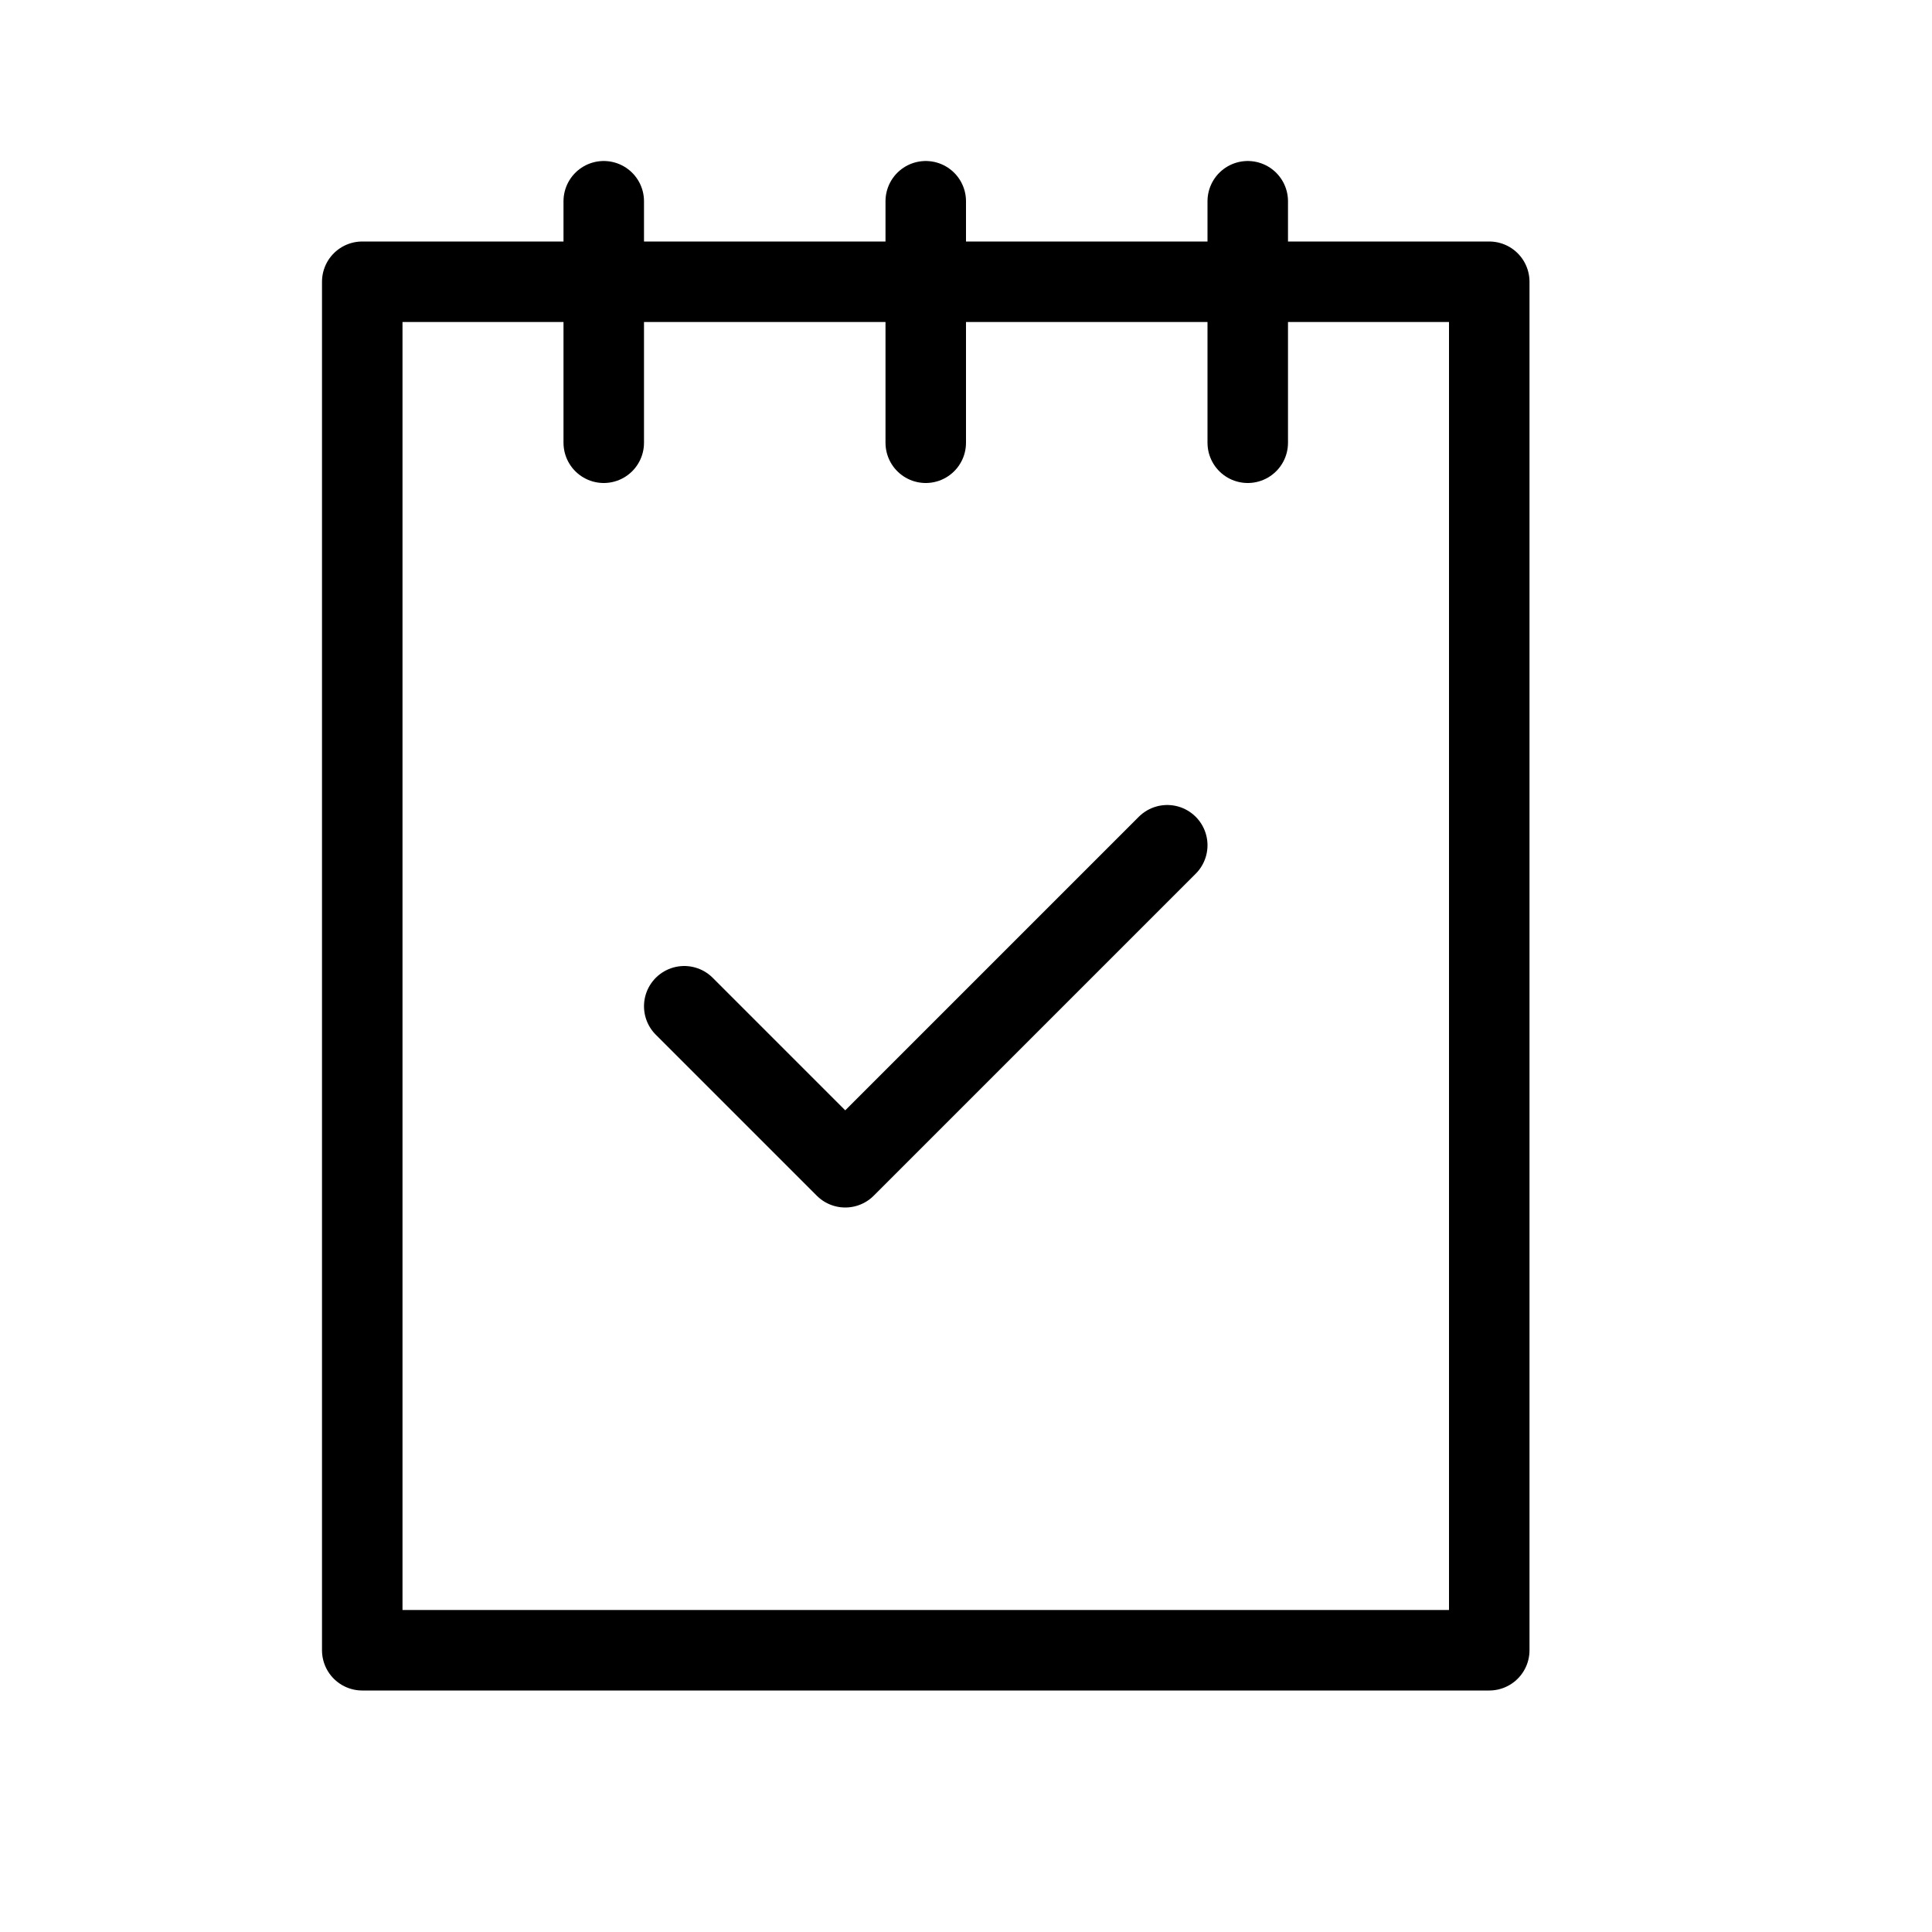 <svg height="24" viewBox="0 0 24 24" width="24" xmlns="http://www.w3.org/2000/svg"><path d="m4.5 20.5h14v-17h-14zm3-18v3m8-3v3m-4-3v3m3 5-4 4-2-2" fill="none" stroke="#000" stroke-linecap="round" stroke-linejoin="round"/></svg>